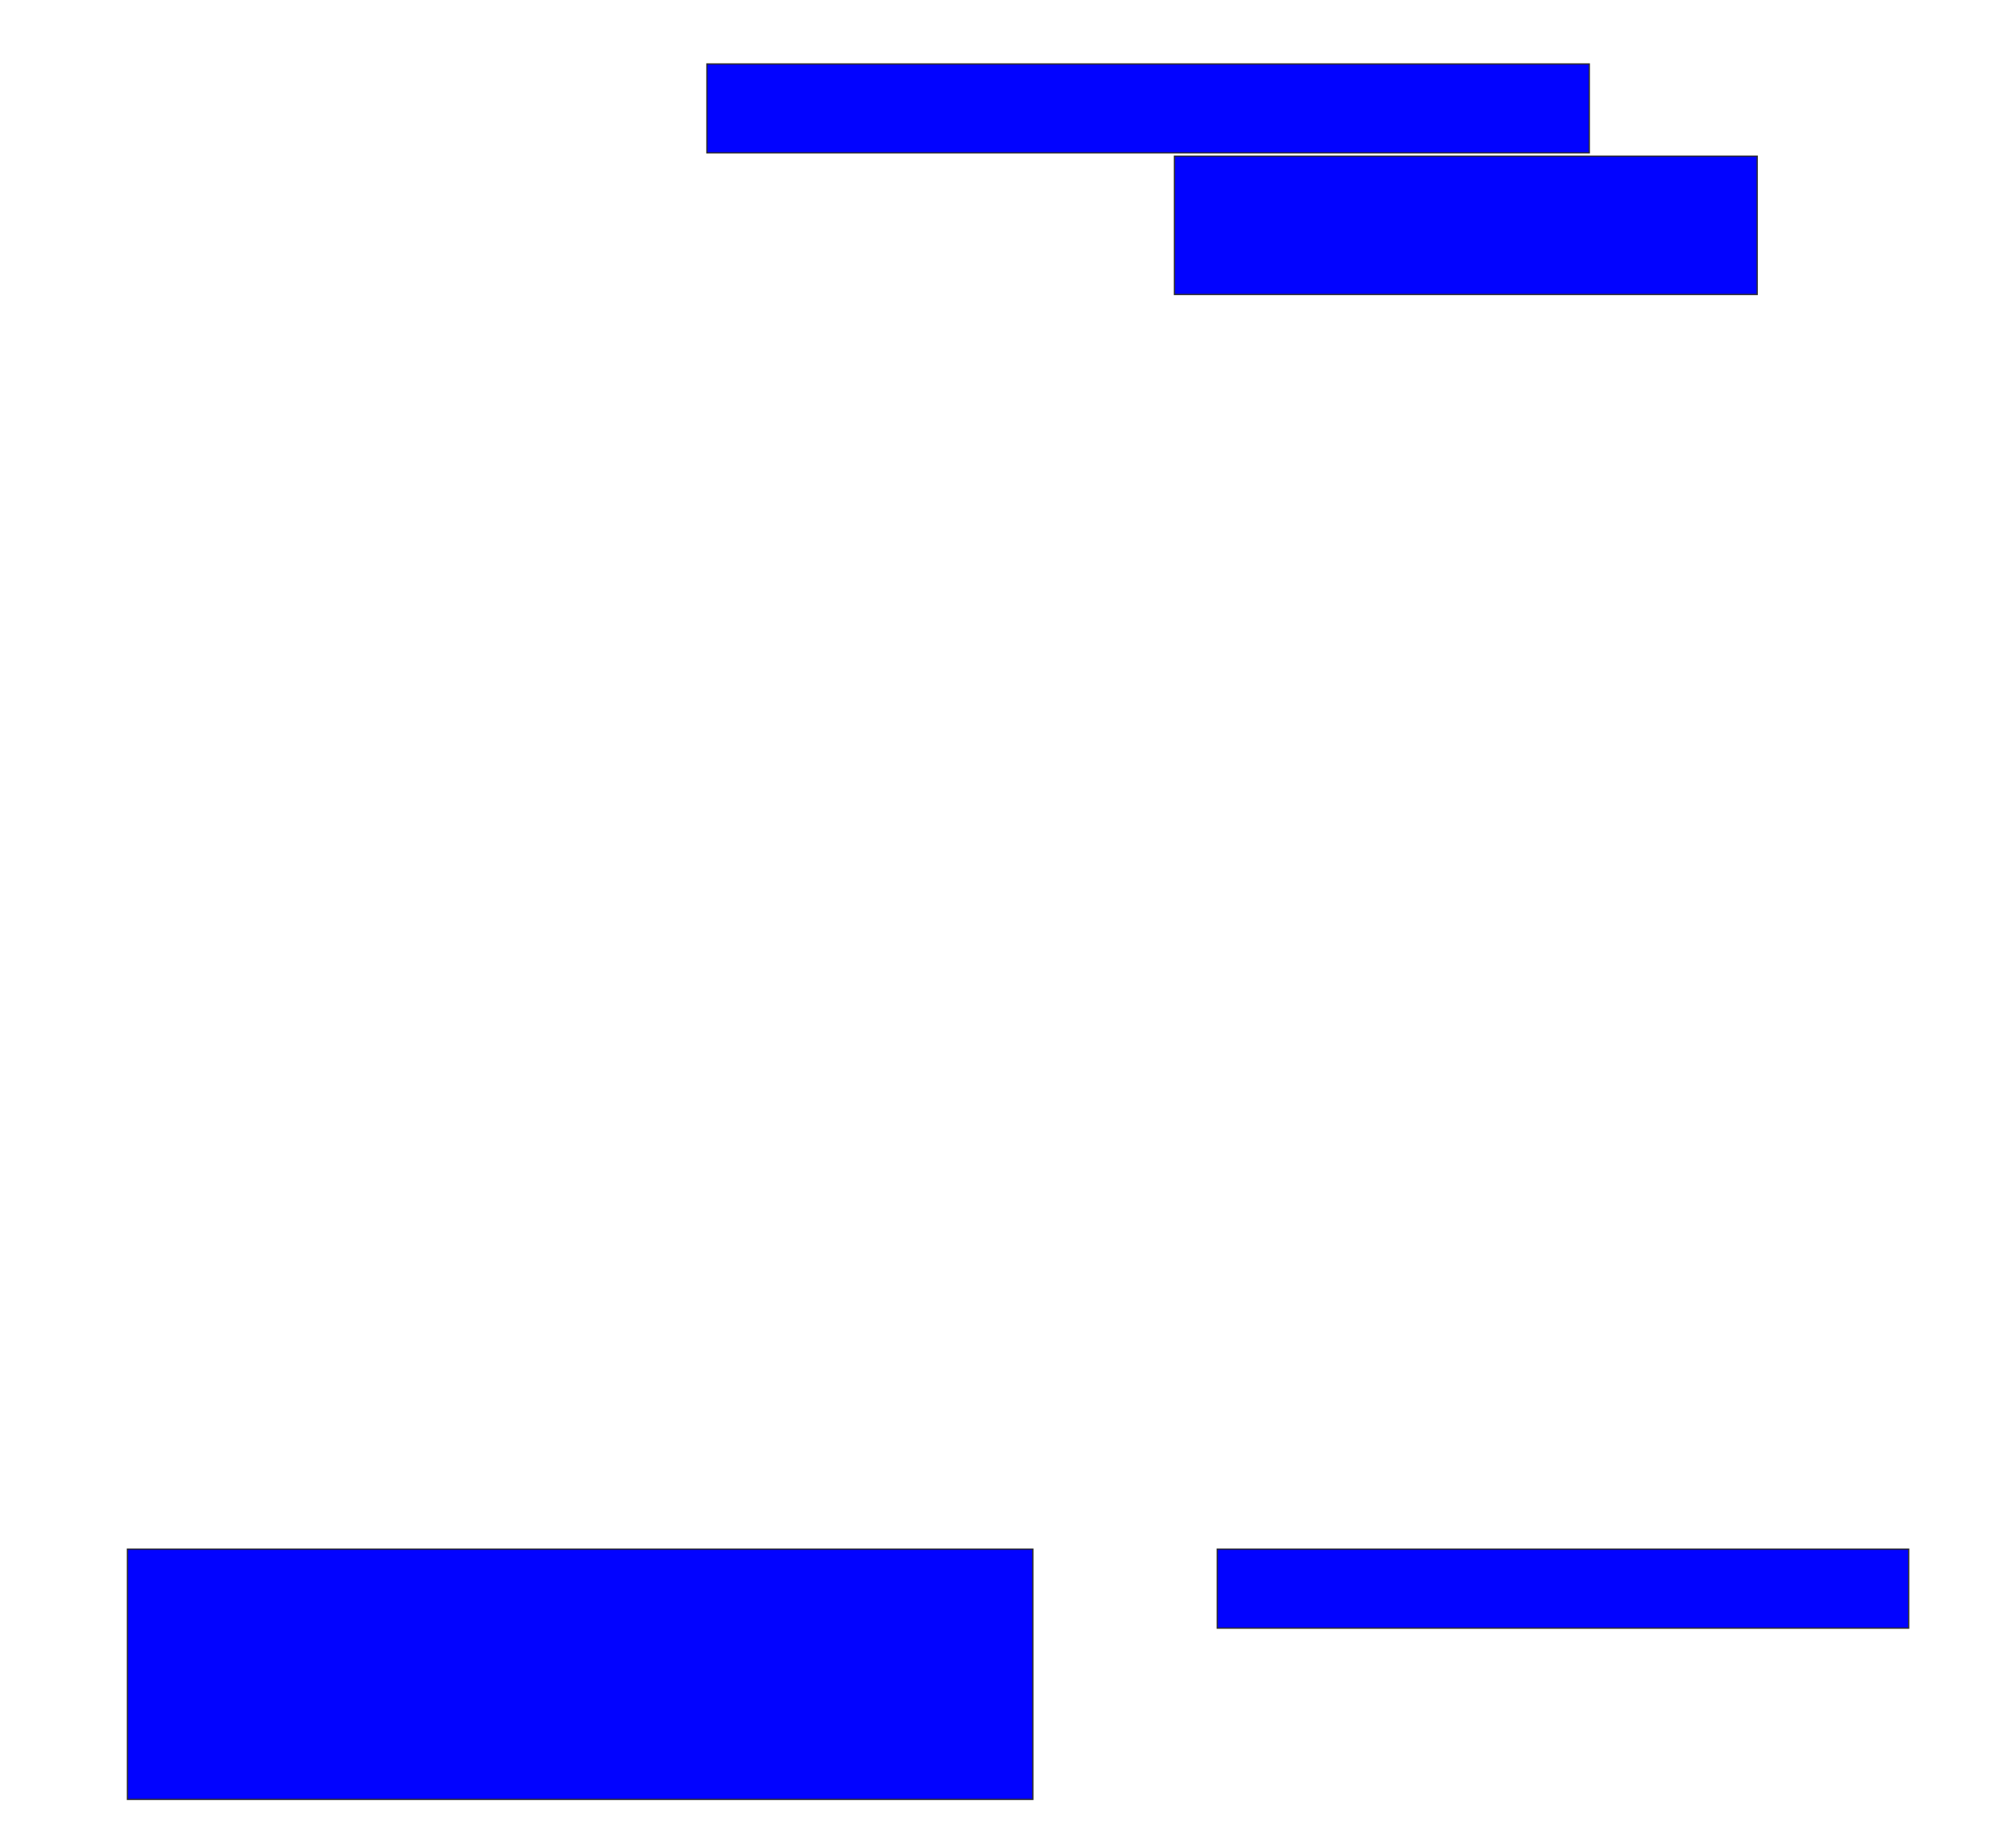 <svg xmlns="http://www.w3.org/2000/svg" width="1570" height="1422">
 <!-- Created with Image Occlusion Enhanced -->
 <g>
  <title>Labels</title>
 </g>
 <g>
  <title>Masks</title>
  <rect id="07a4dda58cb845e7b1a32fa7da22eb24-ao-1" height="194.872" width="705.128" y="1206.205" x="99.231" stroke="#2D2D2D" fill="#0203ff"/>
  <rect id="07a4dda58cb845e7b1a32fa7da22eb24-ao-2" height="61.538" width="538.462" y="1206.205" x="947.949" stroke="#2D2D2D" fill="#0203ff"/>
  <rect id="07a4dda58cb845e7b1a32fa7da22eb24-ao-3" height="107.692" width="453.846" y="121.59" x="914.615" stroke="#2D2D2D" fill="#0203ff"/>
  <rect id="07a4dda58cb845e7b1a32fa7da22eb24-ao-4" height="69.231" width="687.179" y="49.795" x="550.513" stroke="#2D2D2D" fill="#0203ff"/>
 </g>
</svg>